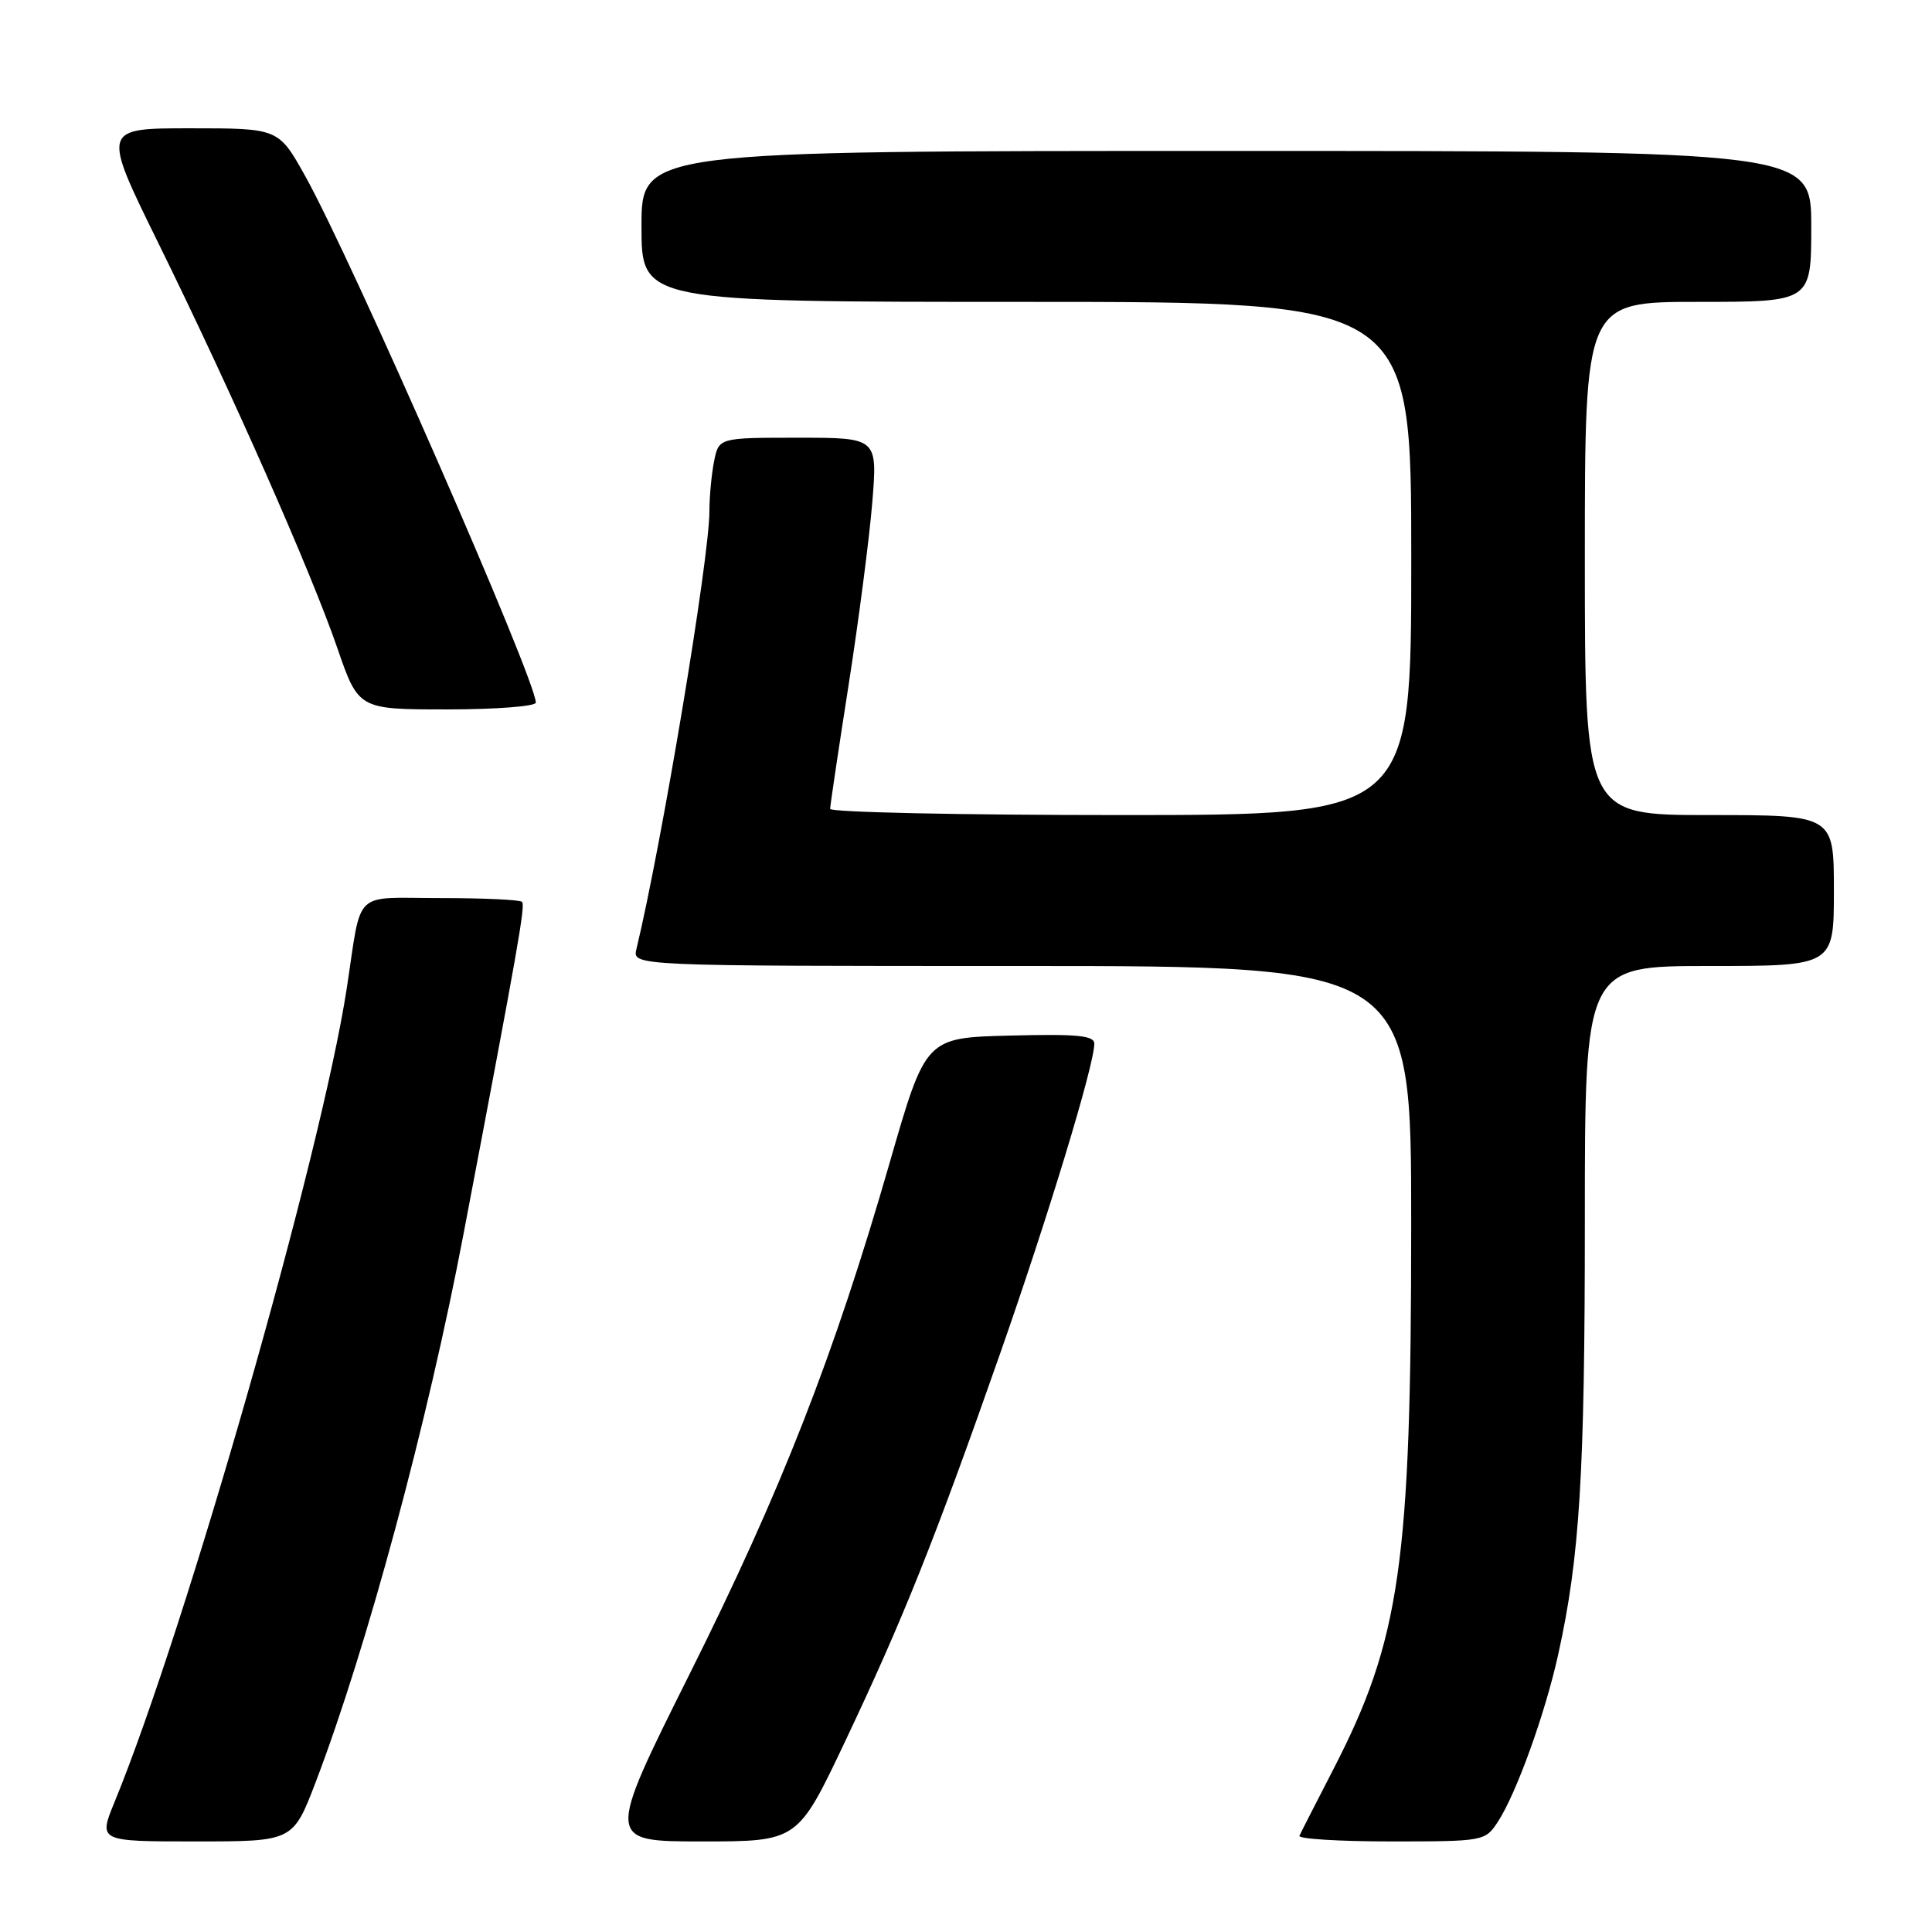 <?xml version="1.0" encoding="UTF-8" standalone="no"?>
<!DOCTYPE svg PUBLIC "-//W3C//DTD SVG 1.1//EN" "http://www.w3.org/Graphics/SVG/1.1/DTD/svg11.dtd" >
<svg xmlns="http://www.w3.org/2000/svg" xmlns:xlink="http://www.w3.org/1999/xlink" version="1.1" viewBox="0 0 256 256">
 <g >
 <path fill="currentColor"
d=" M 41.83 236.14 C 48.59 218.43 56.68 188.44 61.42 163.50 C 68.70 125.26 69.63 119.96 69.17 119.50 C 68.89 119.22 64.03 119.00 58.35 119.00 C 46.57 119.00 47.99 117.63 45.94 131.00 C 42.58 152.90 24.67 215.65 15.19 238.75 C 13.03 244.00 13.03 244.00 25.93 244.00 C 38.82 244.00 38.82 244.00 41.83 236.14 Z  M 111.98 230.75 C 119.66 214.55 123.83 204.12 132.47 179.50 C 138.89 161.20 145.00 141.12 145.00 138.29 C 145.00 137.21 142.72 136.99 133.83 137.22 C 122.66 137.50 122.66 137.50 117.90 154.02 C 110.54 179.57 103.52 197.52 91.41 221.75 C 80.30 244.00 80.30 244.00 93.00 244.00 C 105.70 244.00 105.70 244.00 111.98 230.75 Z  M 198.46 241.42 C 200.91 237.69 204.73 227.09 206.46 219.27 C 209.33 206.32 210.00 195.35 210.00 161.78 C 210.00 128.00 210.00 128.00 226.50 128.00 C 243.00 128.00 243.00 128.00 243.00 118.00 C 243.00 108.00 243.00 108.00 226.50 108.00 C 210.00 108.00 210.00 108.00 210.00 74.00 C 210.00 40.00 210.00 40.00 225.00 40.00 C 240.00 40.00 240.00 40.00 240.00 30.00 C 240.00 20.00 240.00 20.00 162.50 20.00 C 85.00 20.00 85.00 20.00 85.00 30.00 C 85.00 40.00 85.00 40.00 136.00 40.00 C 187.00 40.00 187.00 40.00 187.00 74.00 C 187.00 108.00 187.00 108.00 148.50 108.00 C 127.32 108.00 110.00 107.63 110.00 107.18 C 110.00 106.73 111.10 99.36 112.44 90.79 C 113.78 82.22 115.19 71.34 115.58 66.60 C 116.28 58.00 116.28 58.00 105.76 58.00 C 95.25 58.00 95.25 58.00 94.62 61.12 C 94.28 62.84 94.00 65.82 94.00 67.75 C 94.00 73.99 87.69 111.81 84.33 125.75 C 83.78 128.00 83.78 128.00 135.39 128.00 C 187.00 128.00 187.00 128.00 186.99 162.25 C 186.99 207.19 185.55 217.24 176.65 234.49 C 174.38 238.90 172.36 242.84 172.18 243.25 C 171.99 243.66 177.44 244.00 184.30 244.00 C 196.60 244.00 196.79 243.96 198.46 241.42 Z  M 71.00 93.10 C 71.00 90.05 46.59 34.32 40.42 23.29 C 36.90 17.00 36.90 17.00 25.20 17.00 C 13.50 17.00 13.50 17.00 21.00 32.25 C 30.83 52.24 41.16 75.62 44.68 85.82 C 47.50 94.00 47.50 94.00 59.25 94.00 C 65.71 94.00 71.00 93.59 71.00 93.10 Z "/>
</g>
</svg>